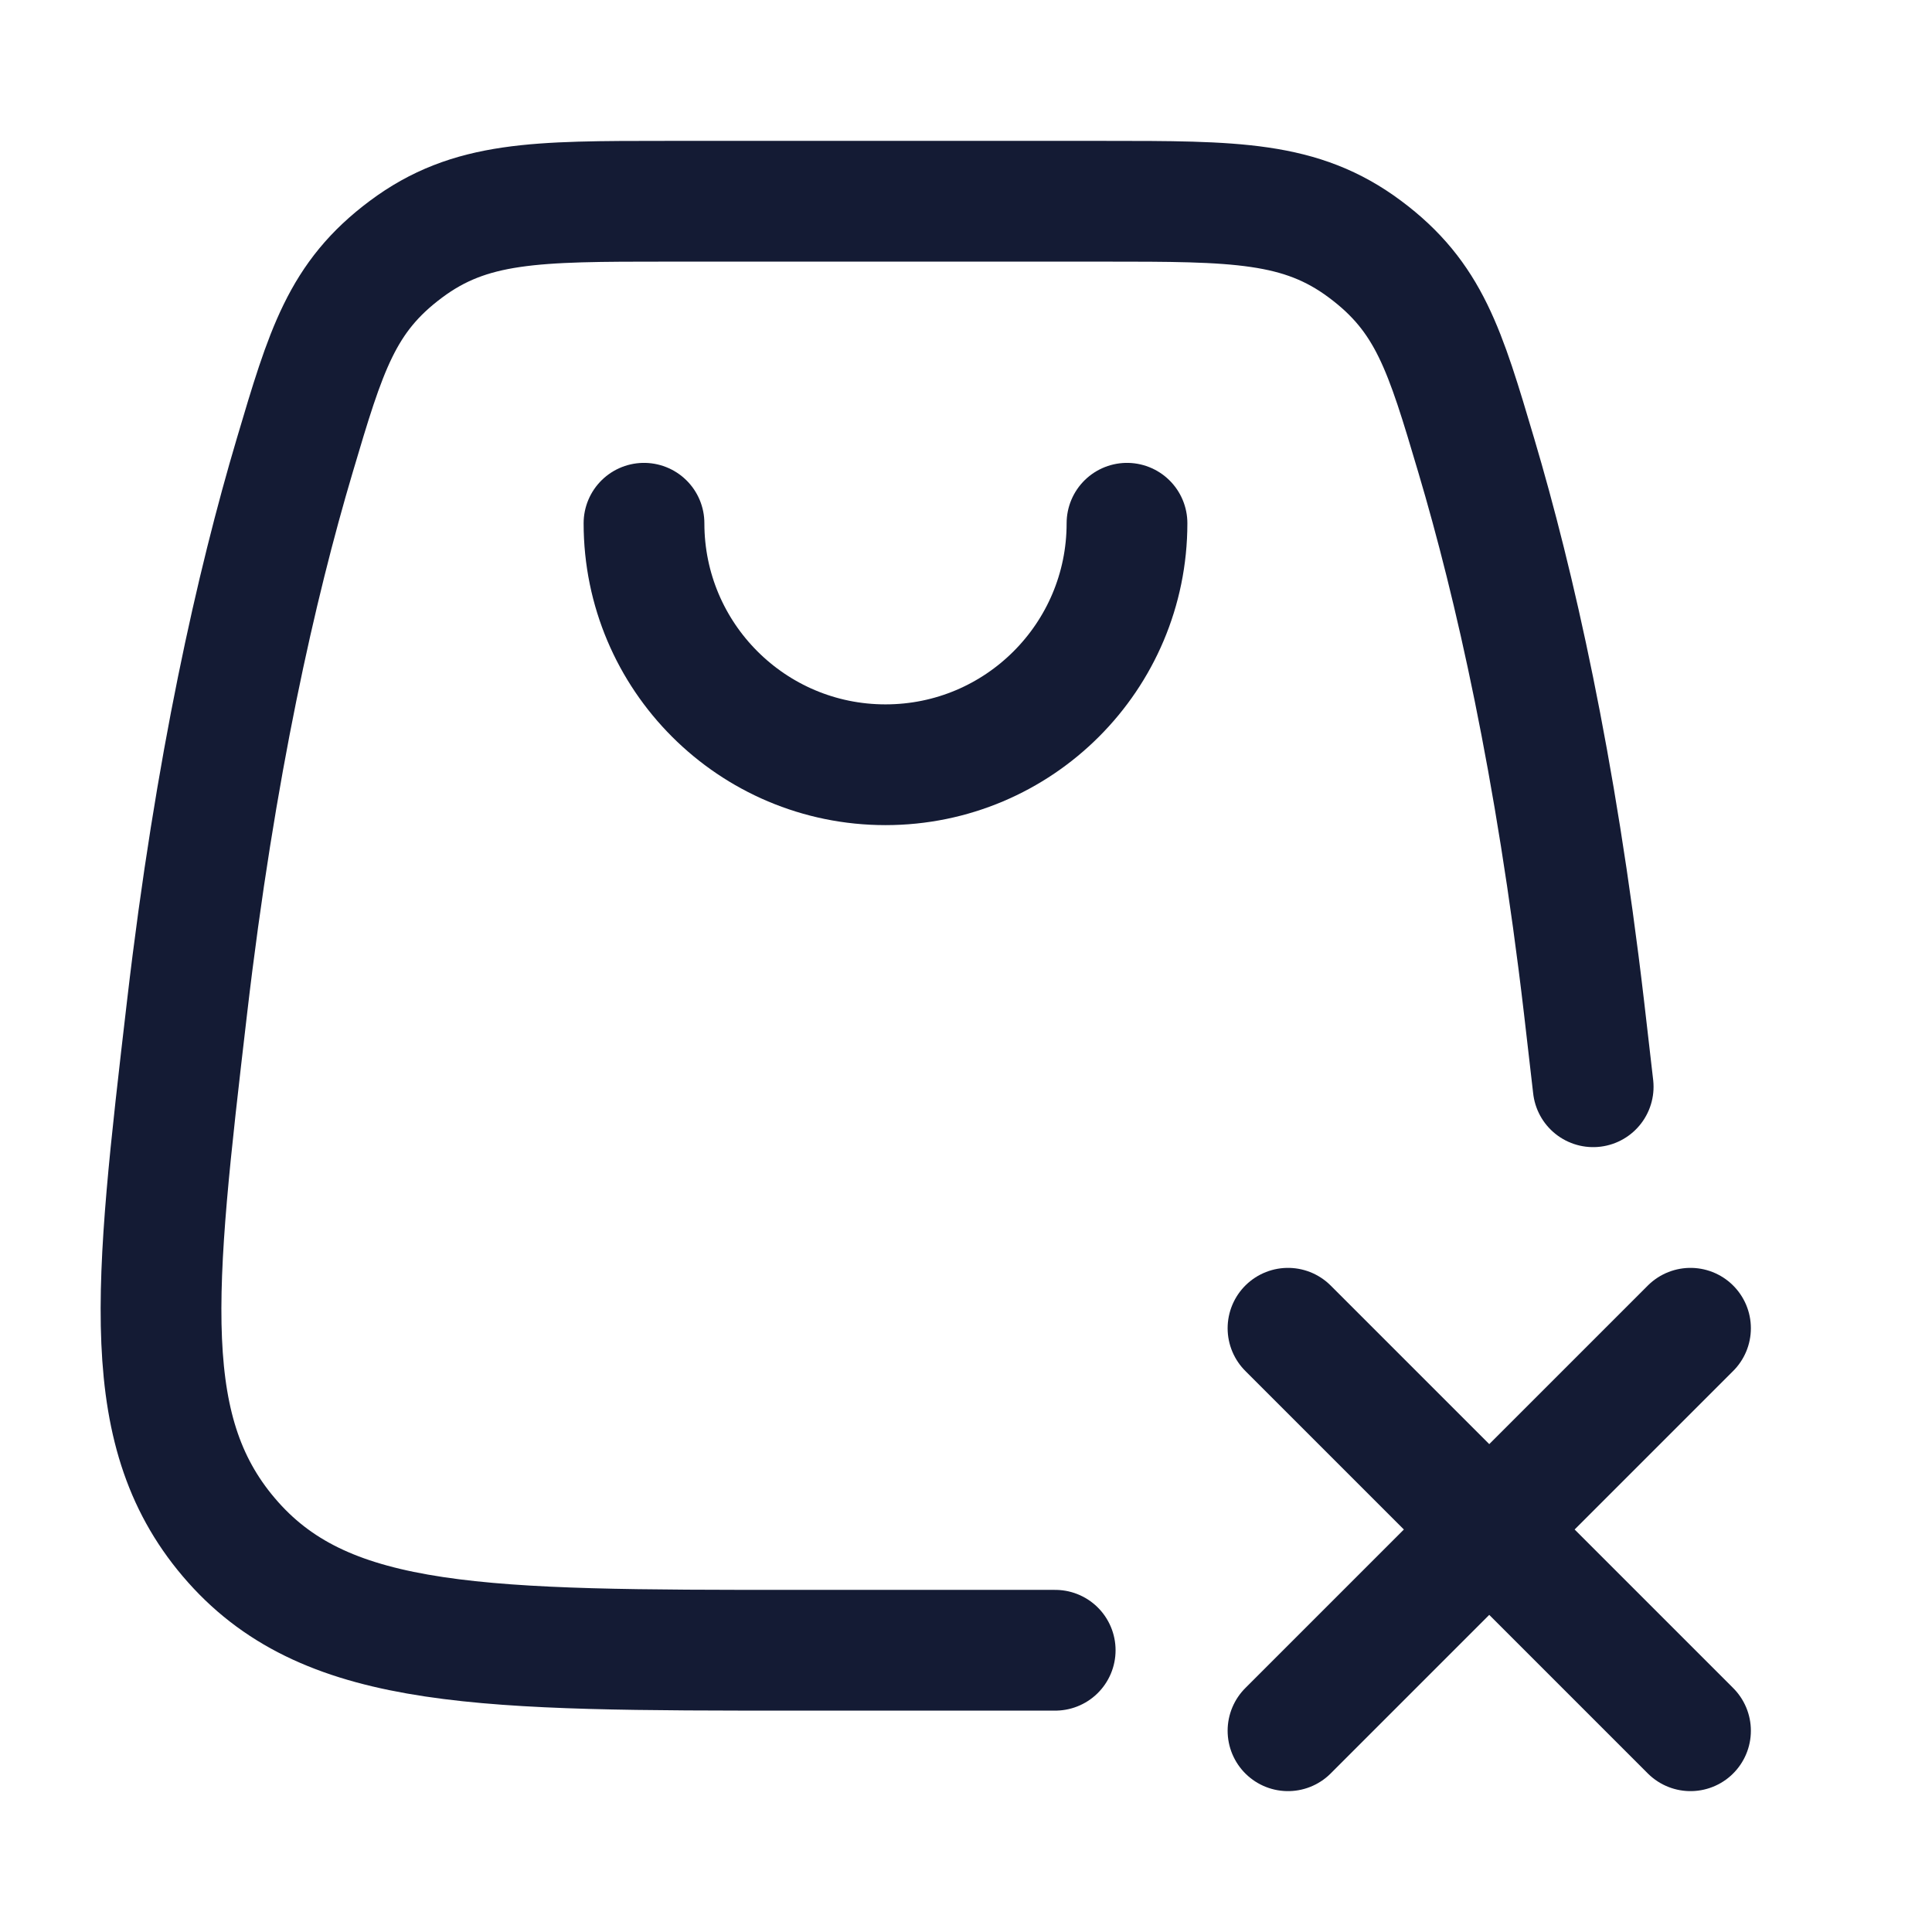 <svg width="24" height="24" viewBox="0 0 24 24" fill="none" xmlns="http://www.w3.org/2000/svg">
<path d="M8 6.5C8 8.157 9.343 9.5 11 9.5C12.657 9.5 14 8.157 14 6.5" stroke="#141B34" stroke-width="1.5" stroke-linecap="round" stroke-linejoin="round"/>
<path d="M16 16.5L21 21.5M16 21.5L21 16.5" stroke="#141B34" stroke-width="1.5" stroke-linecap="round" stroke-linejoin="round"/>
<path d="M13.108 20.5H9.892C6.024 20.5 4.091 20.5 2.897 19.159C1.704 17.819 1.911 16.05 2.324 12.511C2.674 9.509 3.186 7.258 3.661 5.659C4.05 4.347 4.245 3.691 5.043 3.096C5.841 2.5 6.657 2.5 8.289 2.5H13.711C15.343 2.5 16.159 2.5 16.957 3.096C17.755 3.691 17.95 4.347 18.339 5.659C18.814 7.258 19.326 9.509 19.677 12.511C19.717 12.857 19.755 13.187 19.791 13.5" stroke="#141B34" stroke-width="1.5" stroke-linecap="round" stroke-linejoin="round"/>
</svg>
